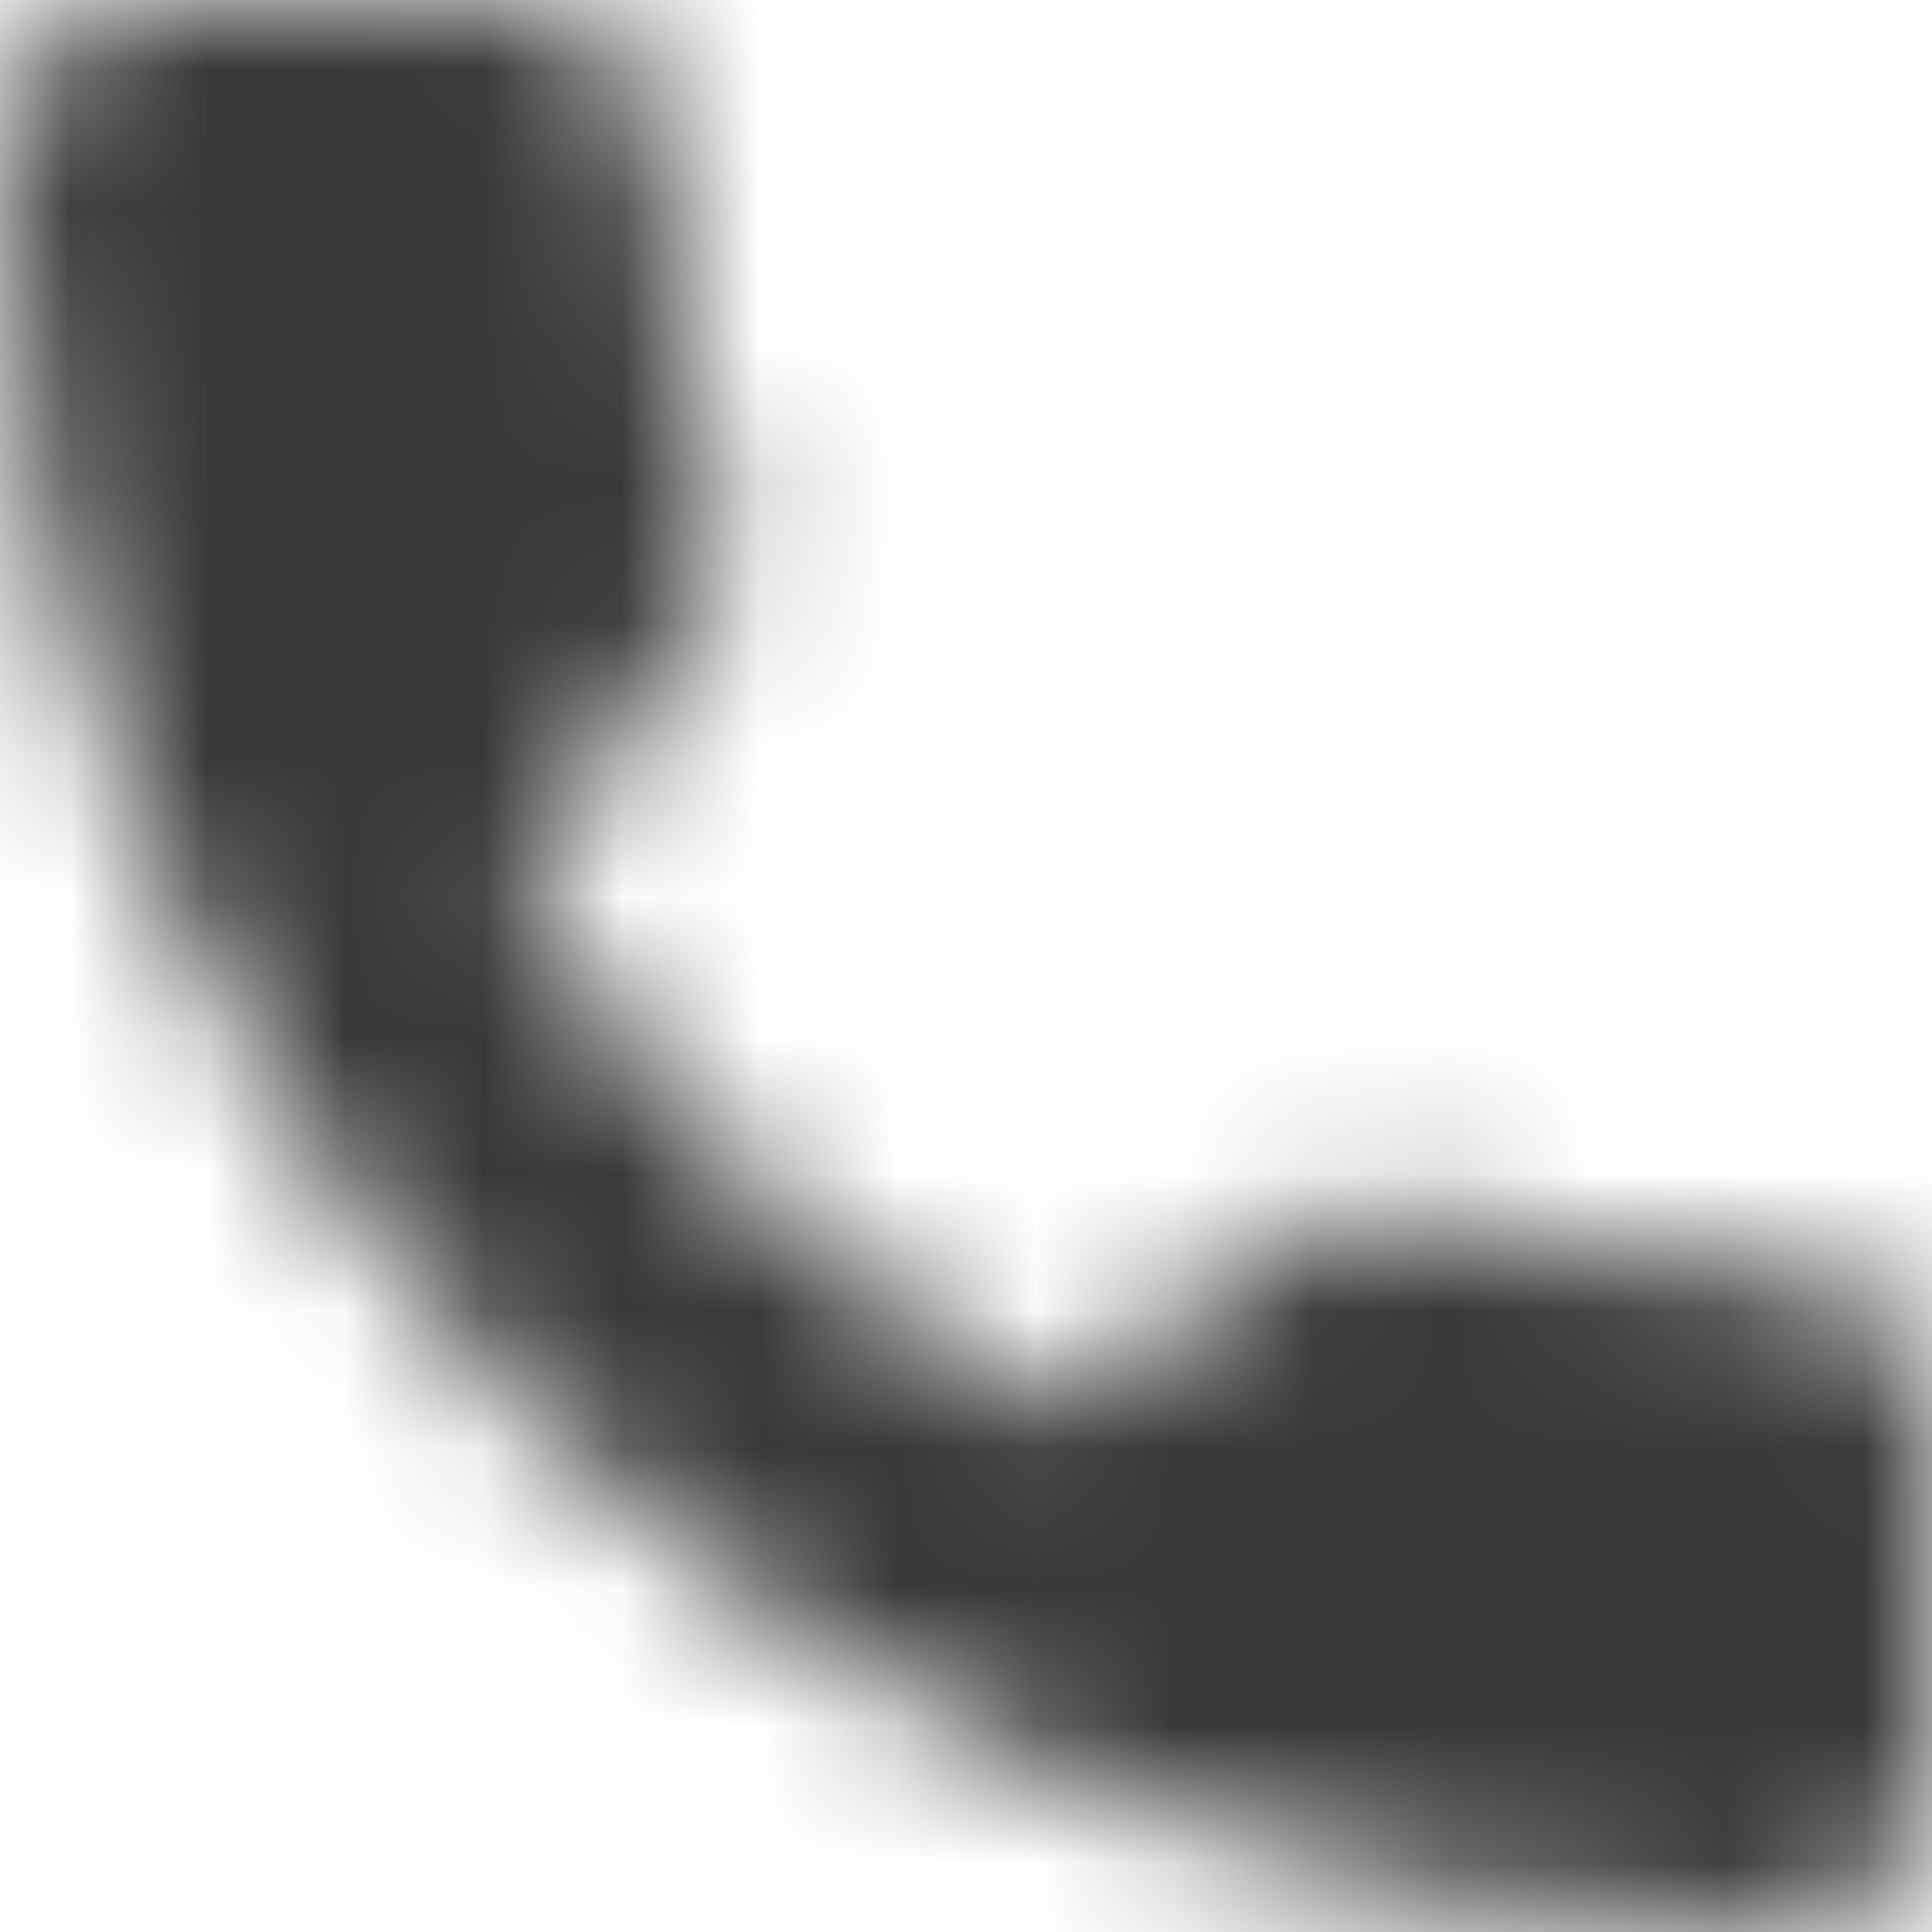 <svg width="14" height="14" viewBox="0 0 14 14" fill="none" xmlns="http://www.w3.org/2000/svg">
<mask id="mask0_0_15" style="mask-type:alpha" maskUnits="userSpaceOnUse" x="0" y="0" width="14" height="14">
<path d="M12.877 9.189C12.02 9.189 11.178 9.055 10.38 8.792C9.99 8.658 9.509 8.781 9.271 9.026L7.697 10.214C5.871 9.24 4.746 8.115 3.785 6.304L4.939 4.77C5.238 4.471 5.346 4.034 5.217 3.624C4.952 2.822 4.818 1.981 4.818 1.123C4.818 0.504 4.314 0 3.694 0H1.123C0.504 0 0 0.504 0 1.123C0 8.224 5.776 14 12.877 14C13.496 14 14 13.496 14 12.877V10.313C14 9.693 13.496 9.189 12.877 9.189Z" fill="white"/>
</mask>
<g mask="url(#mask0_0_15)">
<rect width="14" height="14" fill="#39393B"/>
</g>
</svg>
